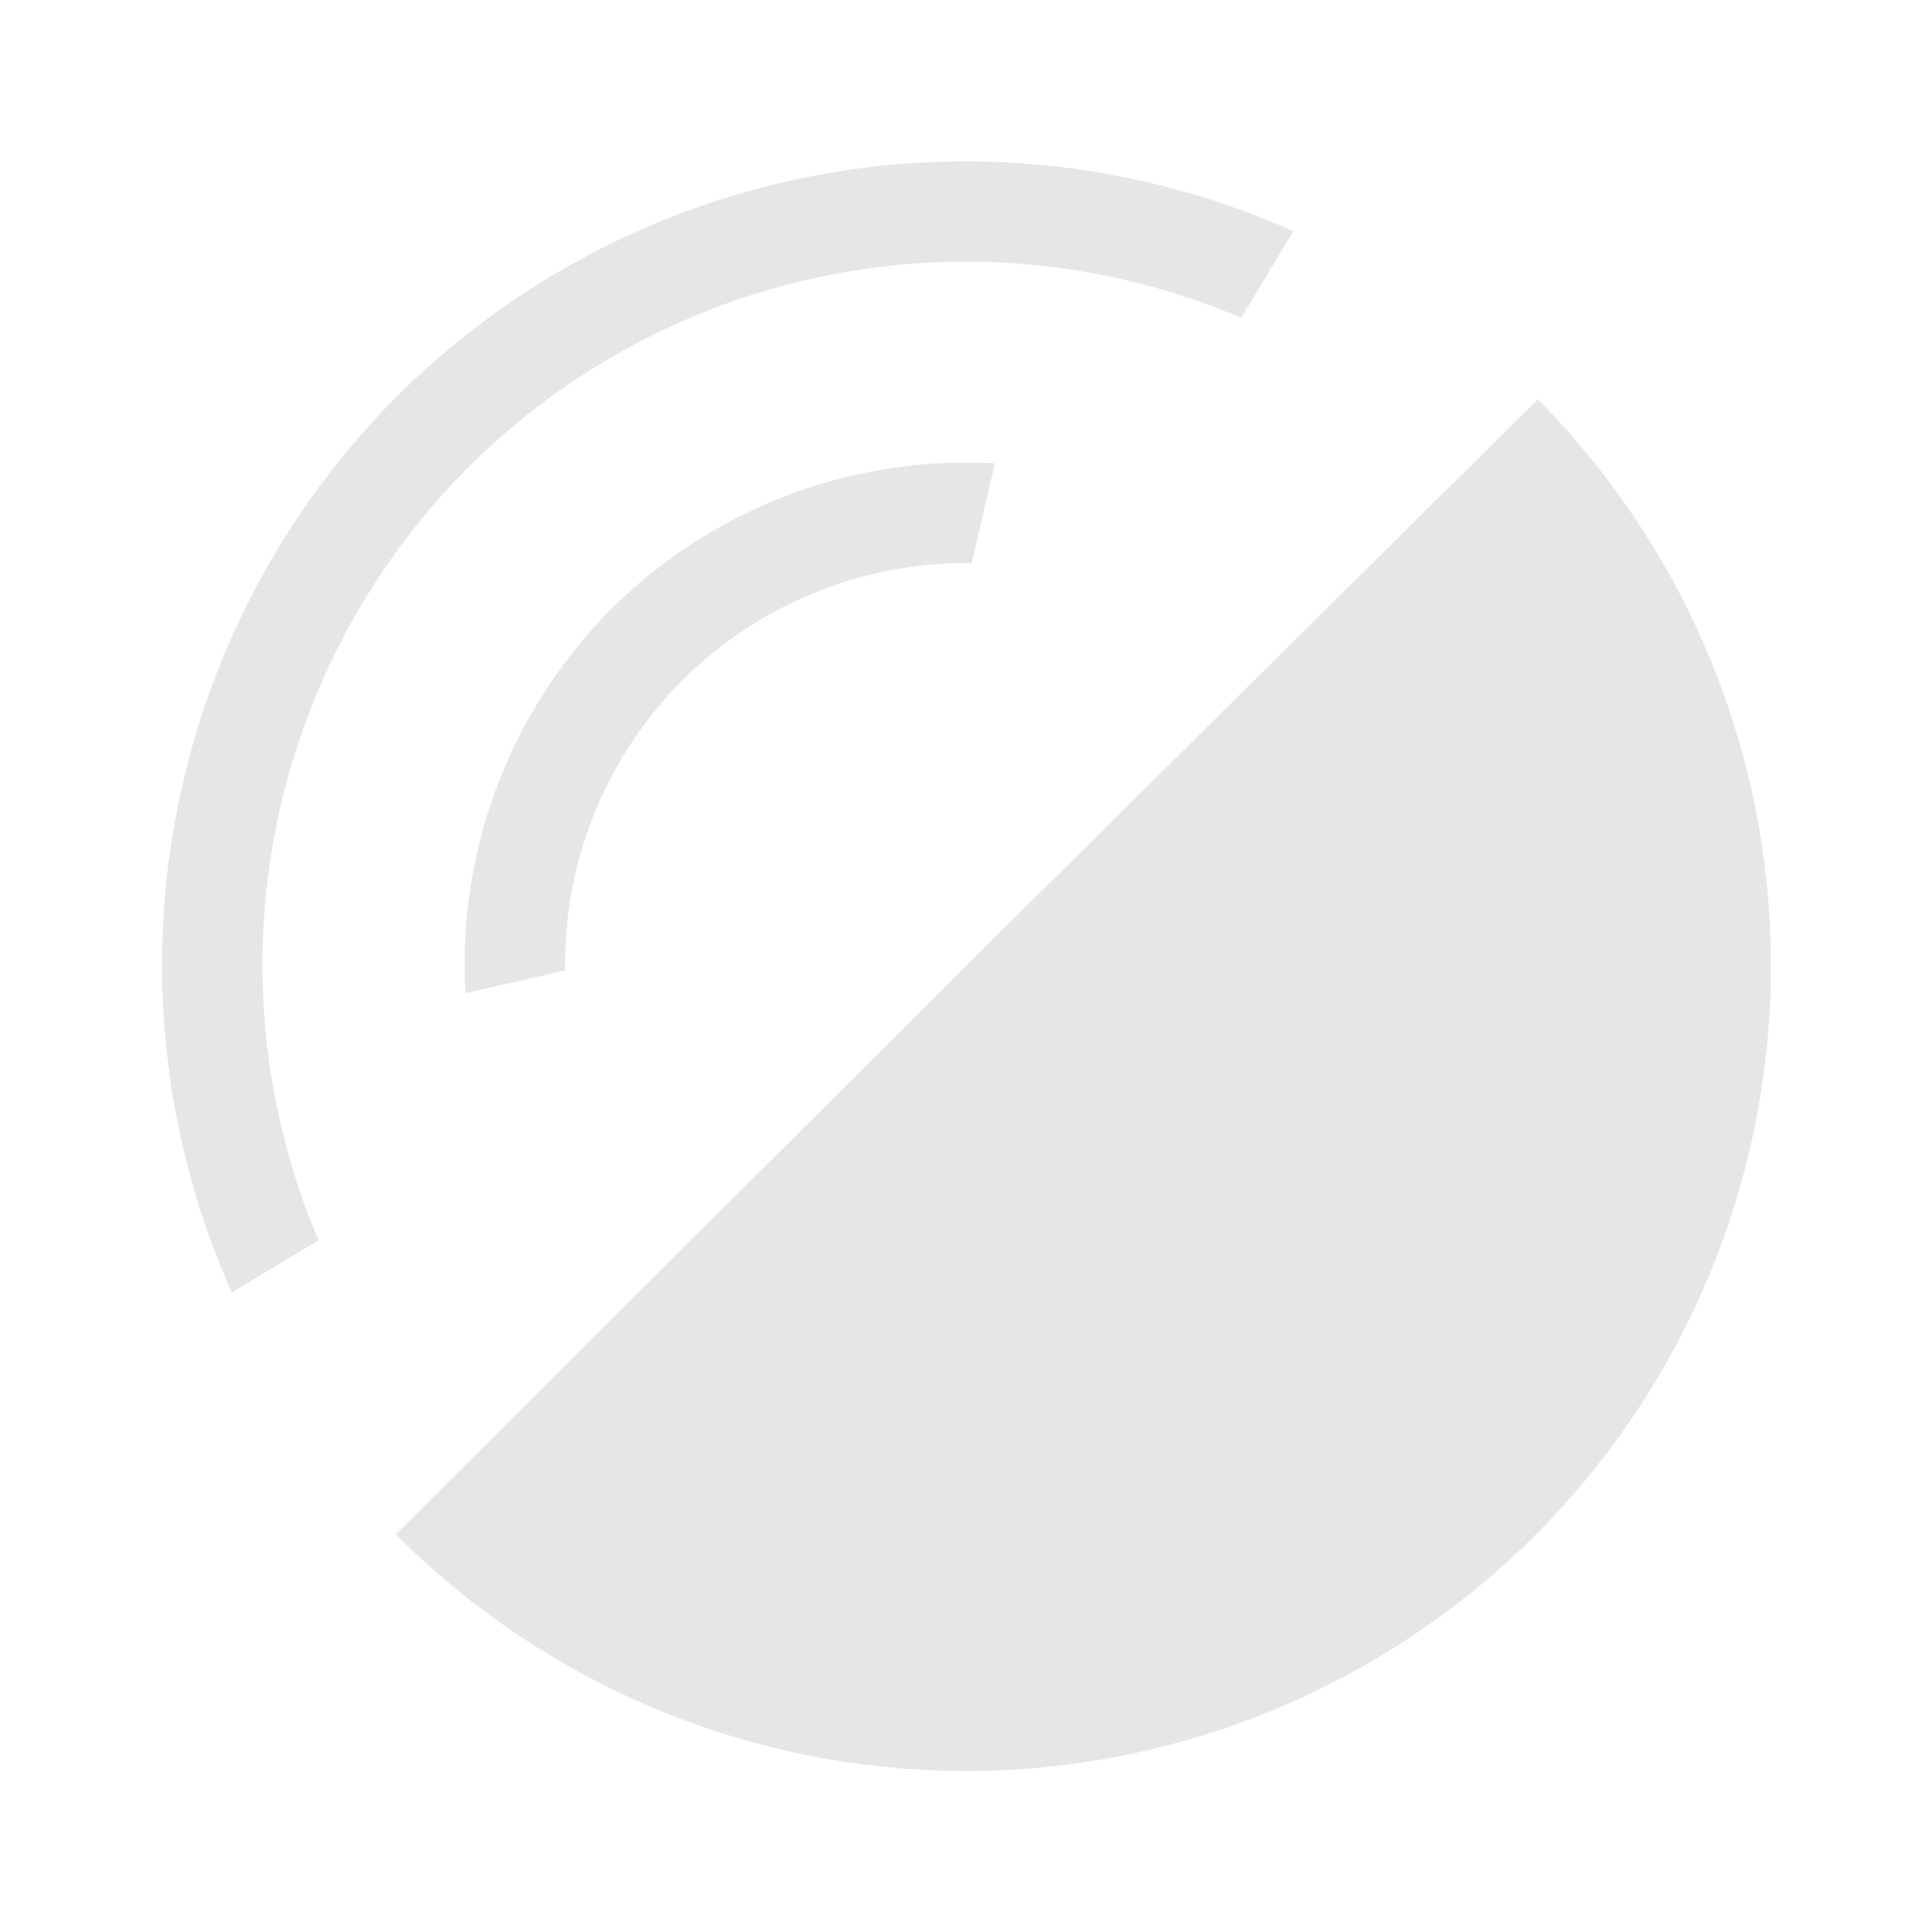 <?xml version="1.0" encoding="UTF-8" standalone="no"?>
<svg
   xmlns:dc="http://purl.org/dc/elements/1.1/"
   xmlns:cc="http://creativecommons.org/ns#"
   xmlns:rdf="http://www.w3.org/1999/02/22-rdf-syntax-ns#"
   xmlns:svg="http://www.w3.org/2000/svg"
   xmlns="http://www.w3.org/2000/svg"
   xmlns:sodipodi="http://sodipodi.sourceforge.net/DTD/sodipodi-0.dtd"
   xmlns:inkscape="http://www.inkscape.org/namespaces/inkscape"
   width="48"
   height="48"
   version="1"
   id="svg4"
   sodipodi:docname="audio-speaker-right-back-testing.svg"
   inkscape:version="0.92.4 (5da689c313, 2019-01-14)">
  <defs
     id="defs8">
  <style
     id="current-color-scheme"
     type="text/css">
      .ColorScheme-Highlight {
        color:#e6e6e6;
      }
  </style>
  </defs>
  <path
     class="ColorScheme-Highlight"
     style="fill:currentColor"
     d="M 24.373,4.014 A 20,20 0 0 0 9.873,9.838 20,20 0 0 0 5.758,32.11 L 7.914,30.813 A 17.5,17.5 0 0 1 11.641,11.604 17.5,17.5 0 0 1 30.836,7.895 L 32.131,5.743 A 20,20 0 0 0 24.373,4.013 Z M 38.205,9.922 23.998,24 9.834,38.121 a 20,20 0 0 0 28.262,0.065 20,20 0 0 0 0.11,-28.264 z m -14.738,1.582 a 12.5,12.5 0 0 0 -8.291,3.639 12.5,12.5 0 0 0 -3.612,9.533 l 2.475,-0.565 a 10,10 0 0 1 2.904,-7.2 10,10 0 0 1 7.198,-2.92 l 0.576,-2.477 a 12.5,12.5 0 0 0 -1.25,-0.01 z"
     id="path2"
     inkscape:connector-curvature="0" />
</svg>
